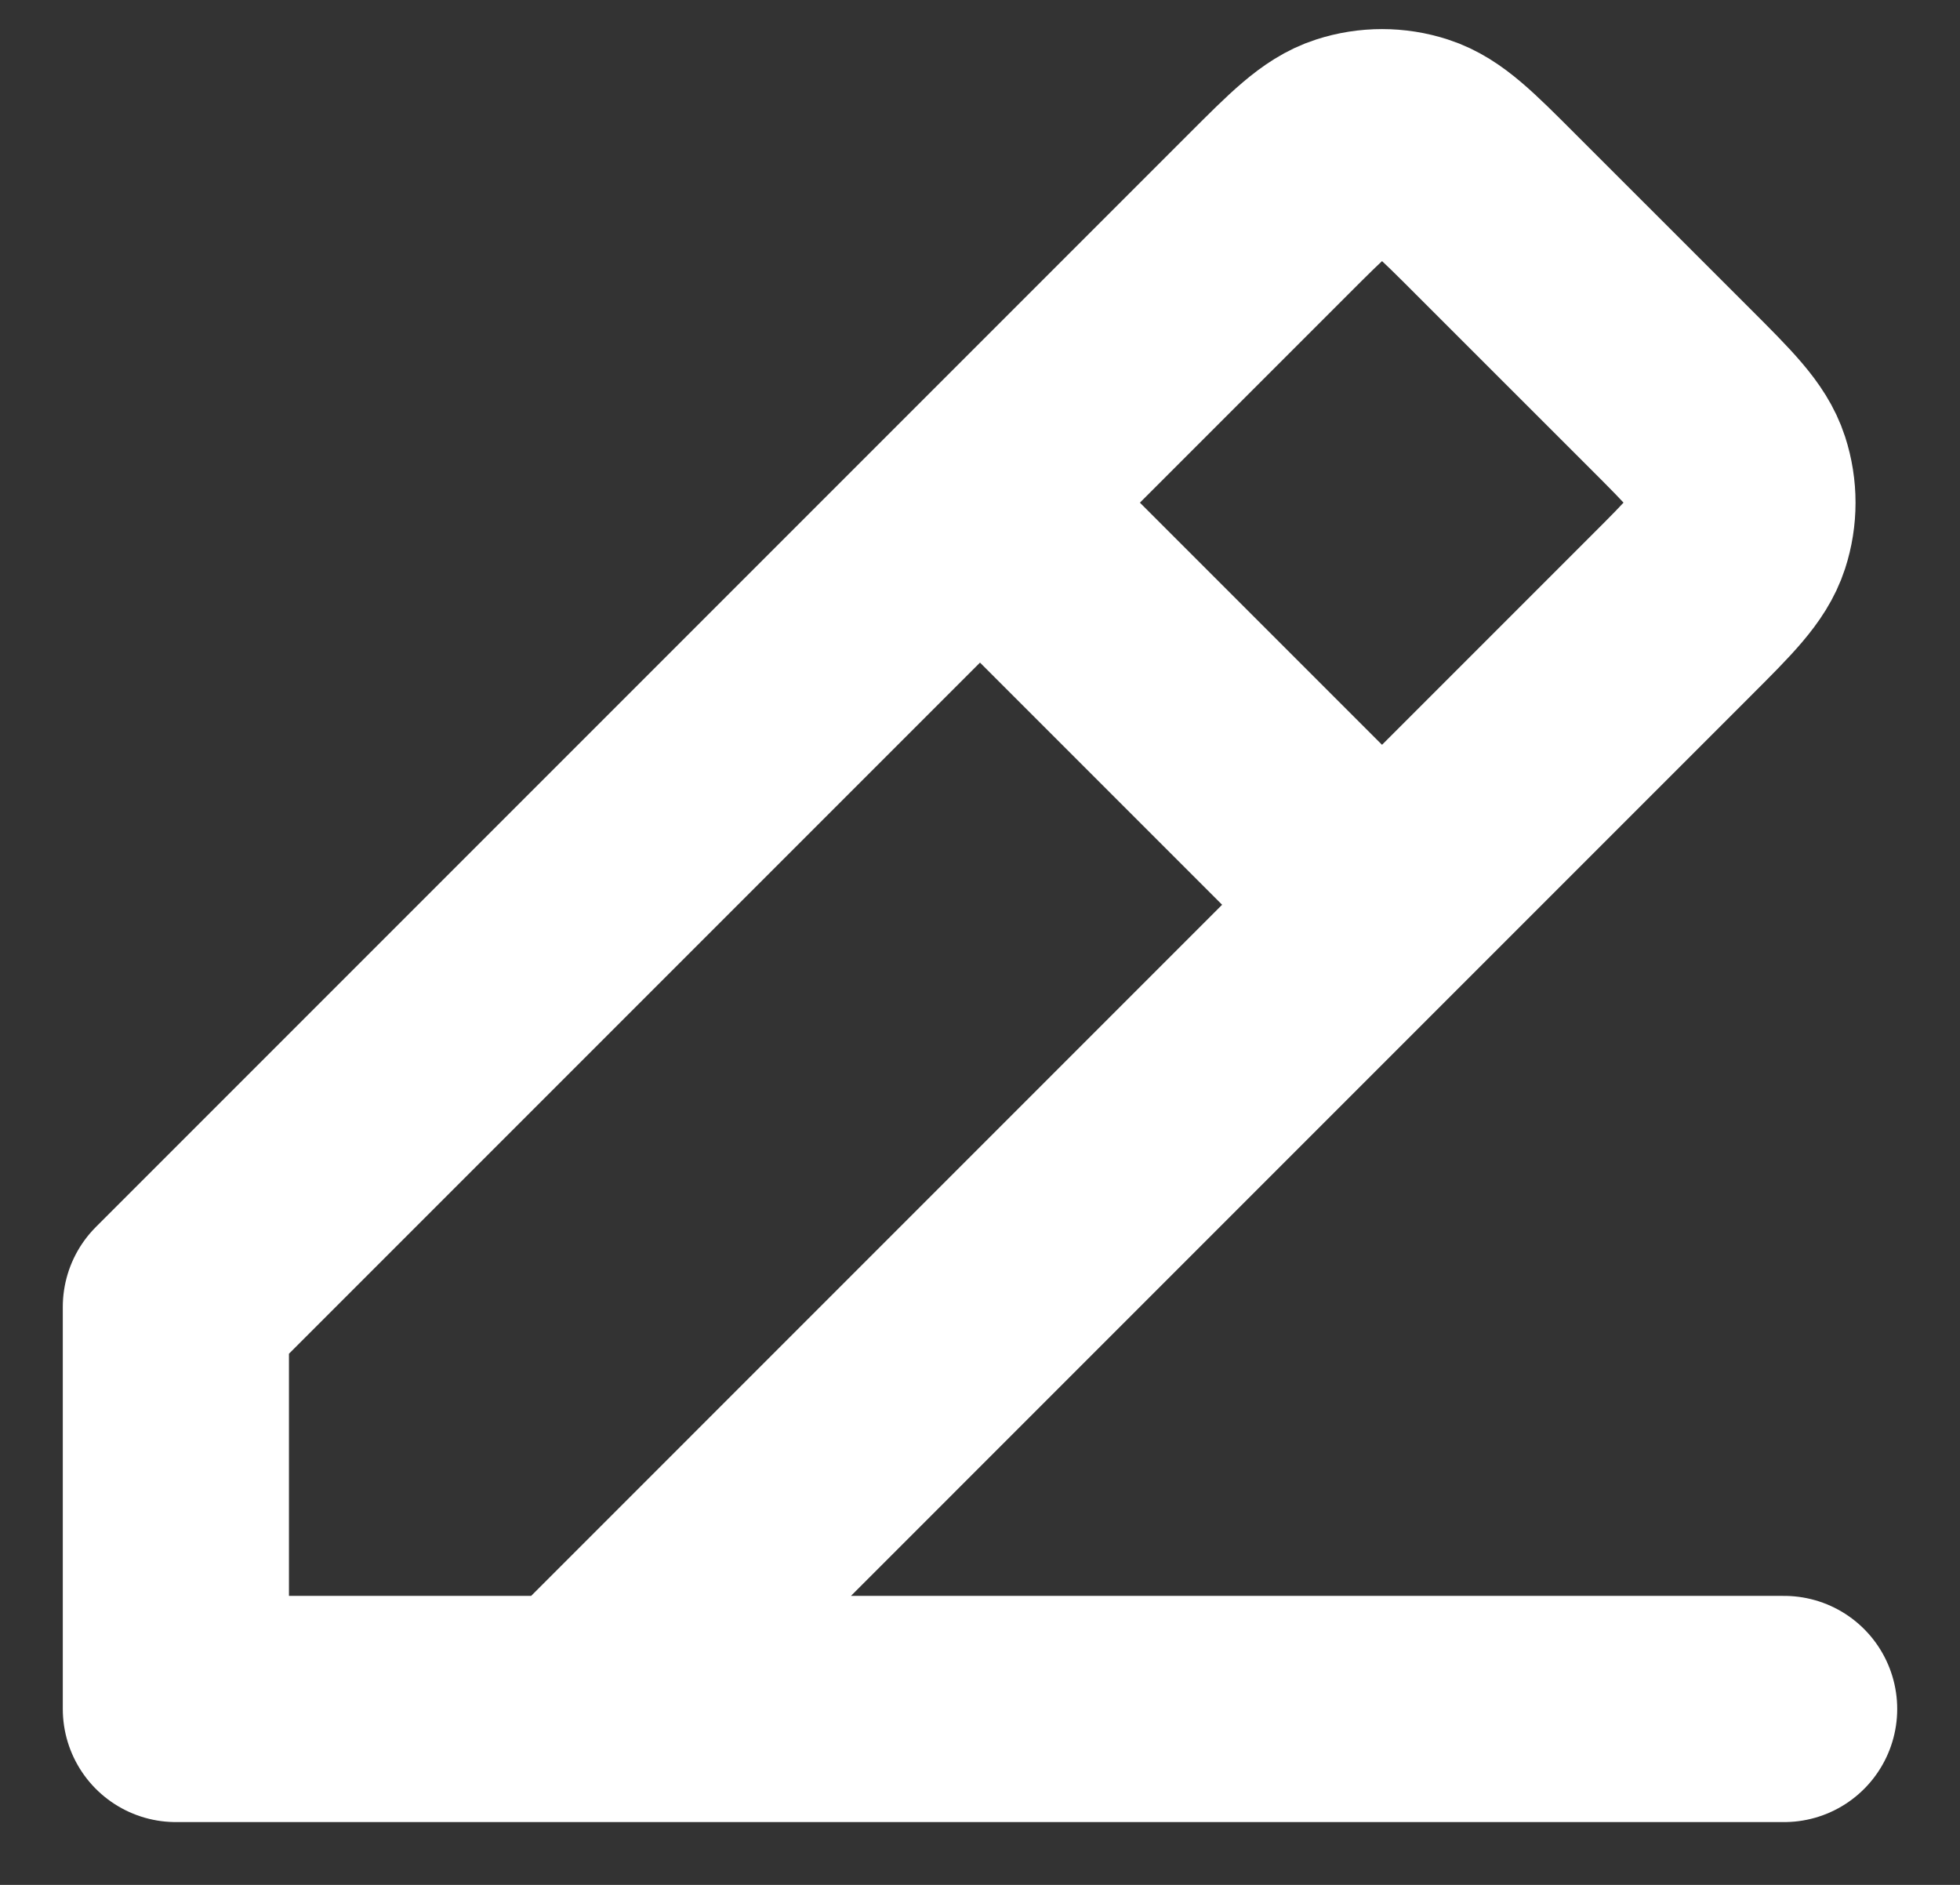 <svg width="26" height="25" viewBox="0 0 26 25" fill="none" xmlns="http://www.w3.org/2000/svg">
<rect x="0" y="0" width="26" height="25" fill="#333333" stroke="none"/>
<path d="M2.333 22.667H23.667M2.333 22.667V17.334L13 6.667M2.333 22.667L7.667 22.667L18.333 12M13 6.667L16.825 2.842L16.827 2.84C17.354 2.313 17.617 2.049 17.921 1.951C18.189 1.864 18.478 1.864 18.745 1.951C19.049 2.049 19.313 2.313 19.838 2.839L22.158 5.158C22.686 5.686 22.95 5.95 23.049 6.255C23.136 6.523 23.136 6.811 23.049 7.079C22.95 7.383 22.687 7.647 22.159 8.174L22.158 8.175L18.333 12M13 6.667L18.333 12" stroke="white" stroke-width="3" stroke-linecap="round" stroke-linejoin="round"/>
</svg>
